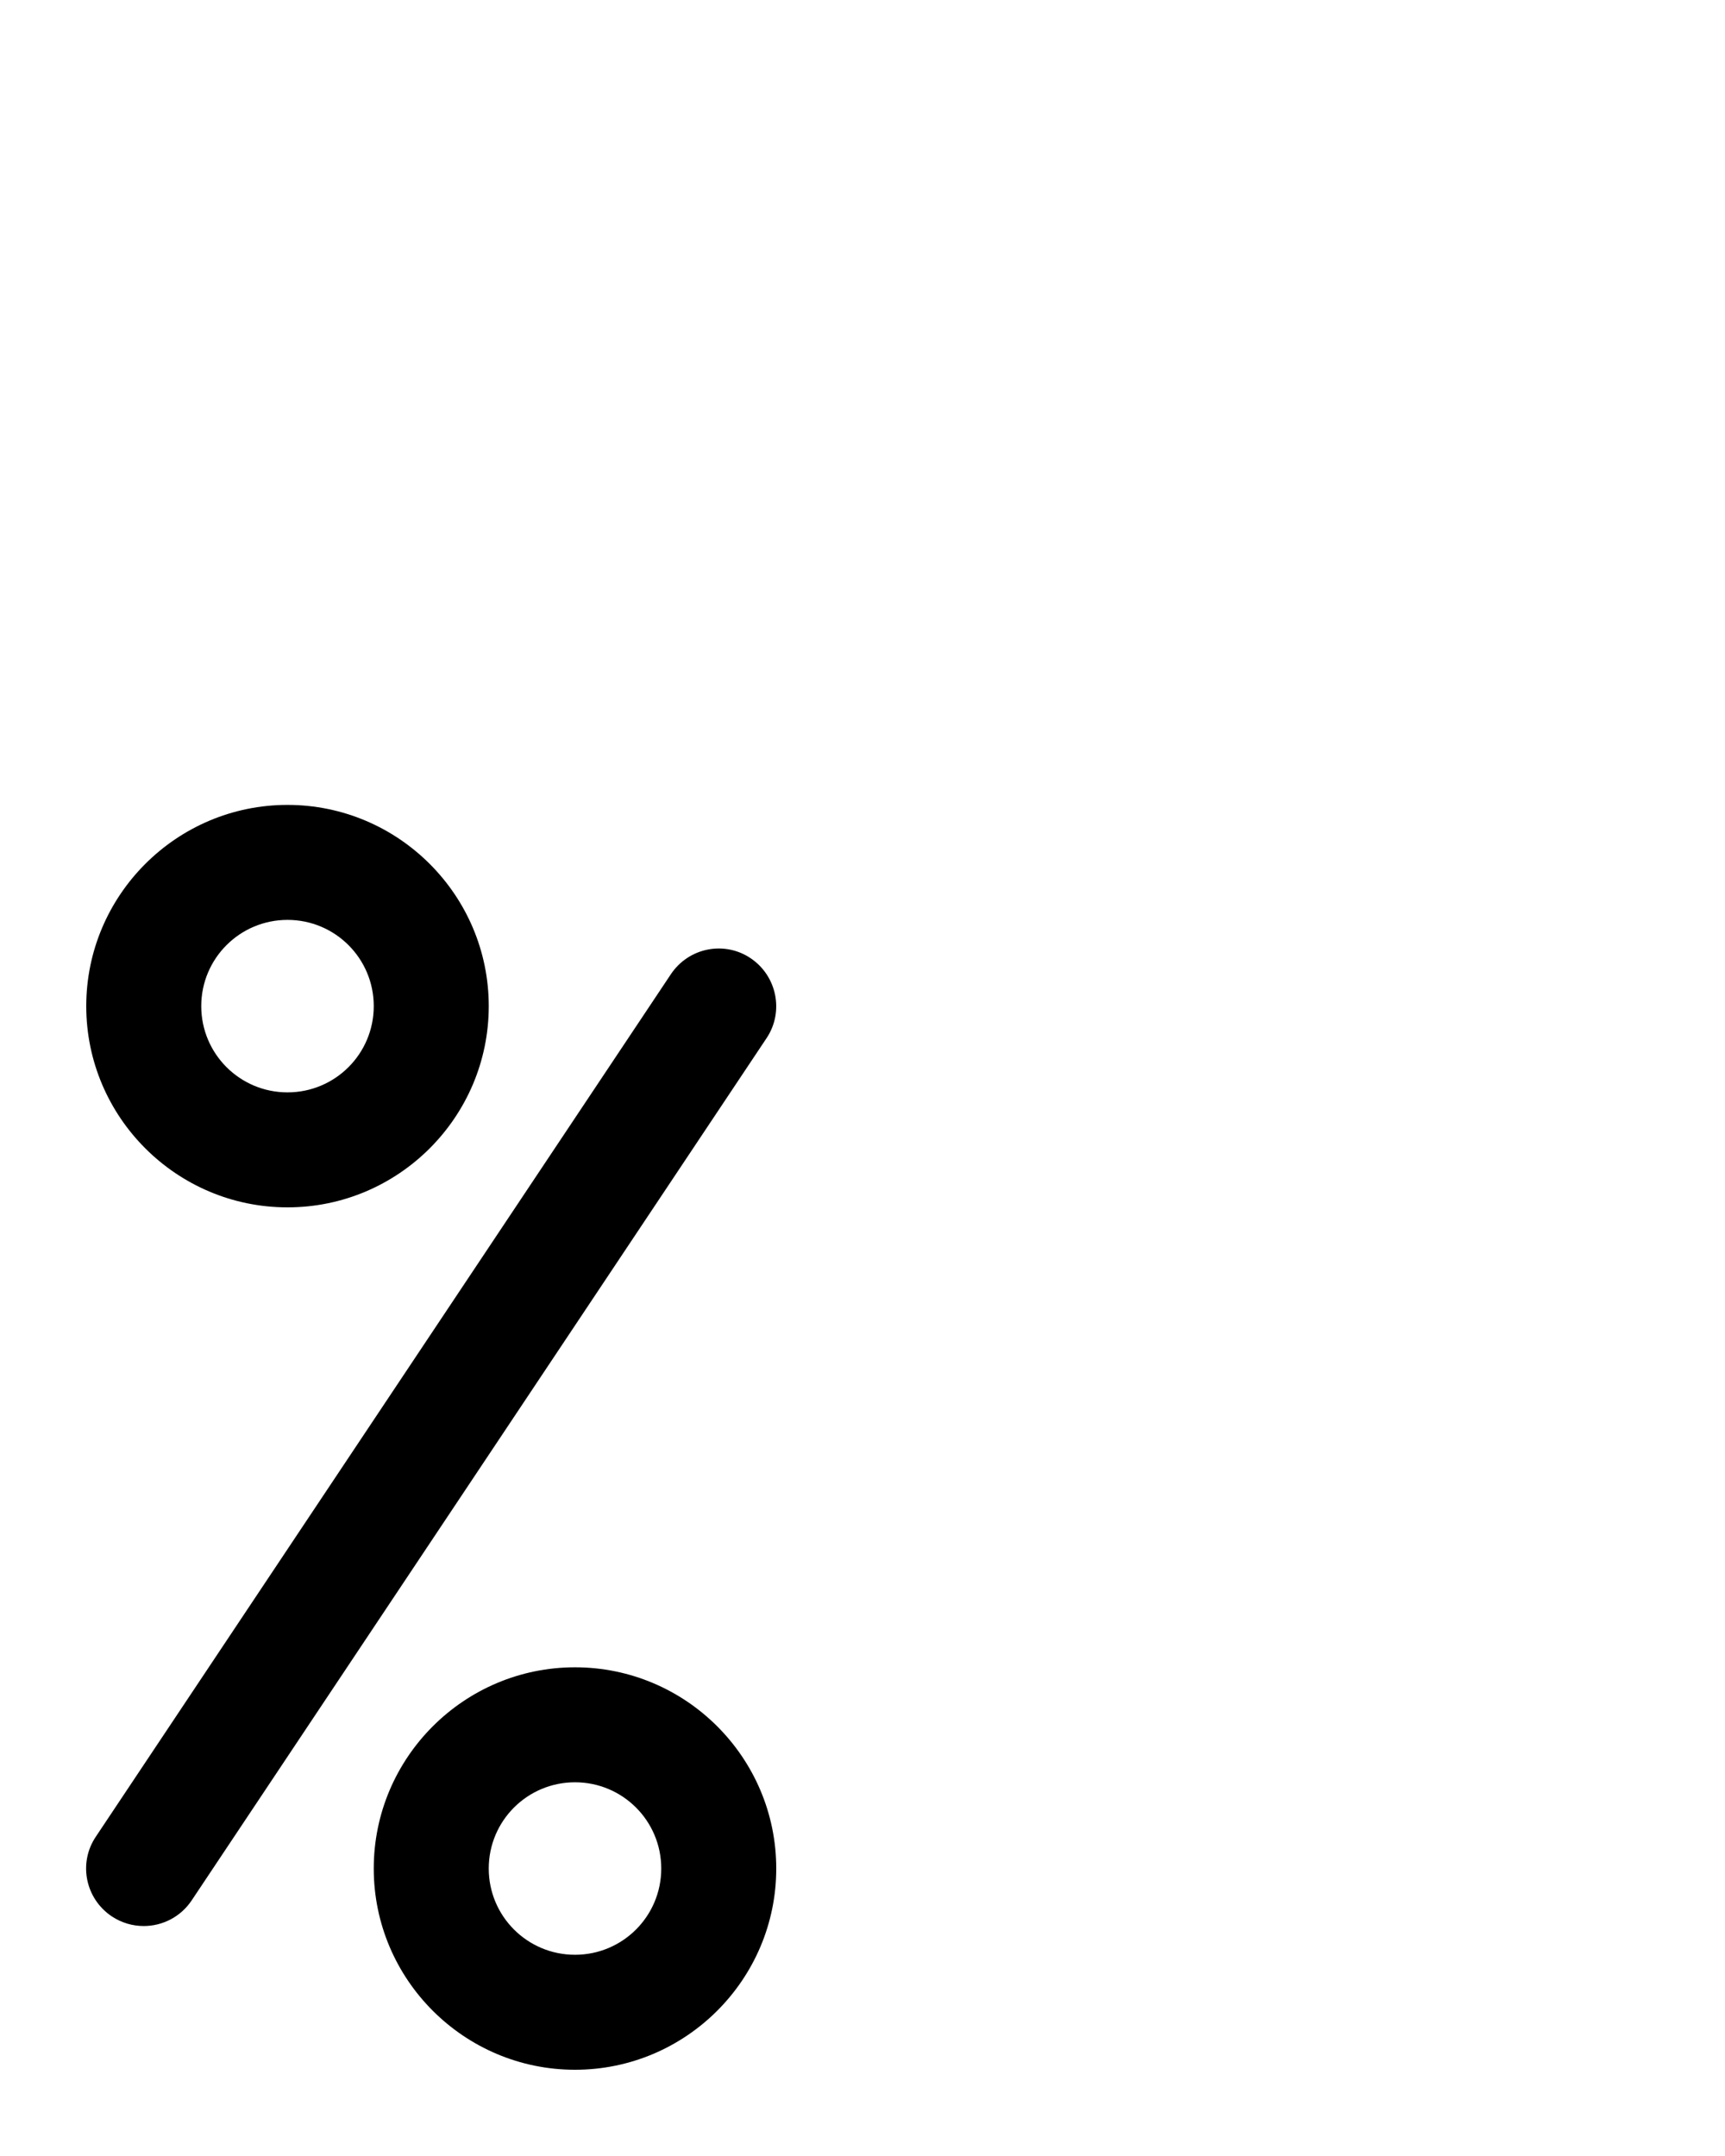 <?xml version="1.0" encoding="utf-8"?>
<!-- Generator: Adobe Illustrator 26.0.0, SVG Export Plug-In . SVG Version: 6.00 Build 0)  -->
<svg version="1.1" id="图层_1" xmlns="http://www.w3.org/2000/svg" xmlns:xlink="http://www.w3.org/1999/xlink" x="0px" y="0px"
	 viewBox="0 0 720 900" style="enable-background:new 0 0 720 900;" xml:space="preserve">
<g>
	<path d="M120,504c46.3,0,84-37.7,84-84c0-46.3-37.7-84-84-84s-84,37.7-84,84C36,466.3,73.7,504,120,504z M120,384
		c19.9,0,36,16.1,36,36s-16.1,36-36,36s-36-16.1-36-36S100.1,384,120,384z"/>
	<path d="M240,696c-46.3,0-84,37.7-84,84s37.7,84,84,84s84-37.7,84-84S286.3,696,240,696z M240,816c-19.9,0-36-16.1-36-36
		s16.1-36,36-36s36,16.1,36,36S259.9,816,240,816z"/>
	<path d="M313.3,400c-11-7.4-25.9-4.4-33.3,6.7l-240,360c-7.4,11-4.4,25.9,6.7,33.3c4.1,2.7,8.7,4,13.3,4c7.8,0,15.4-3.8,20-10.7
		l240-360C327.3,422.3,324.3,407.4,313.3,400z"/>
</g>
</svg>
